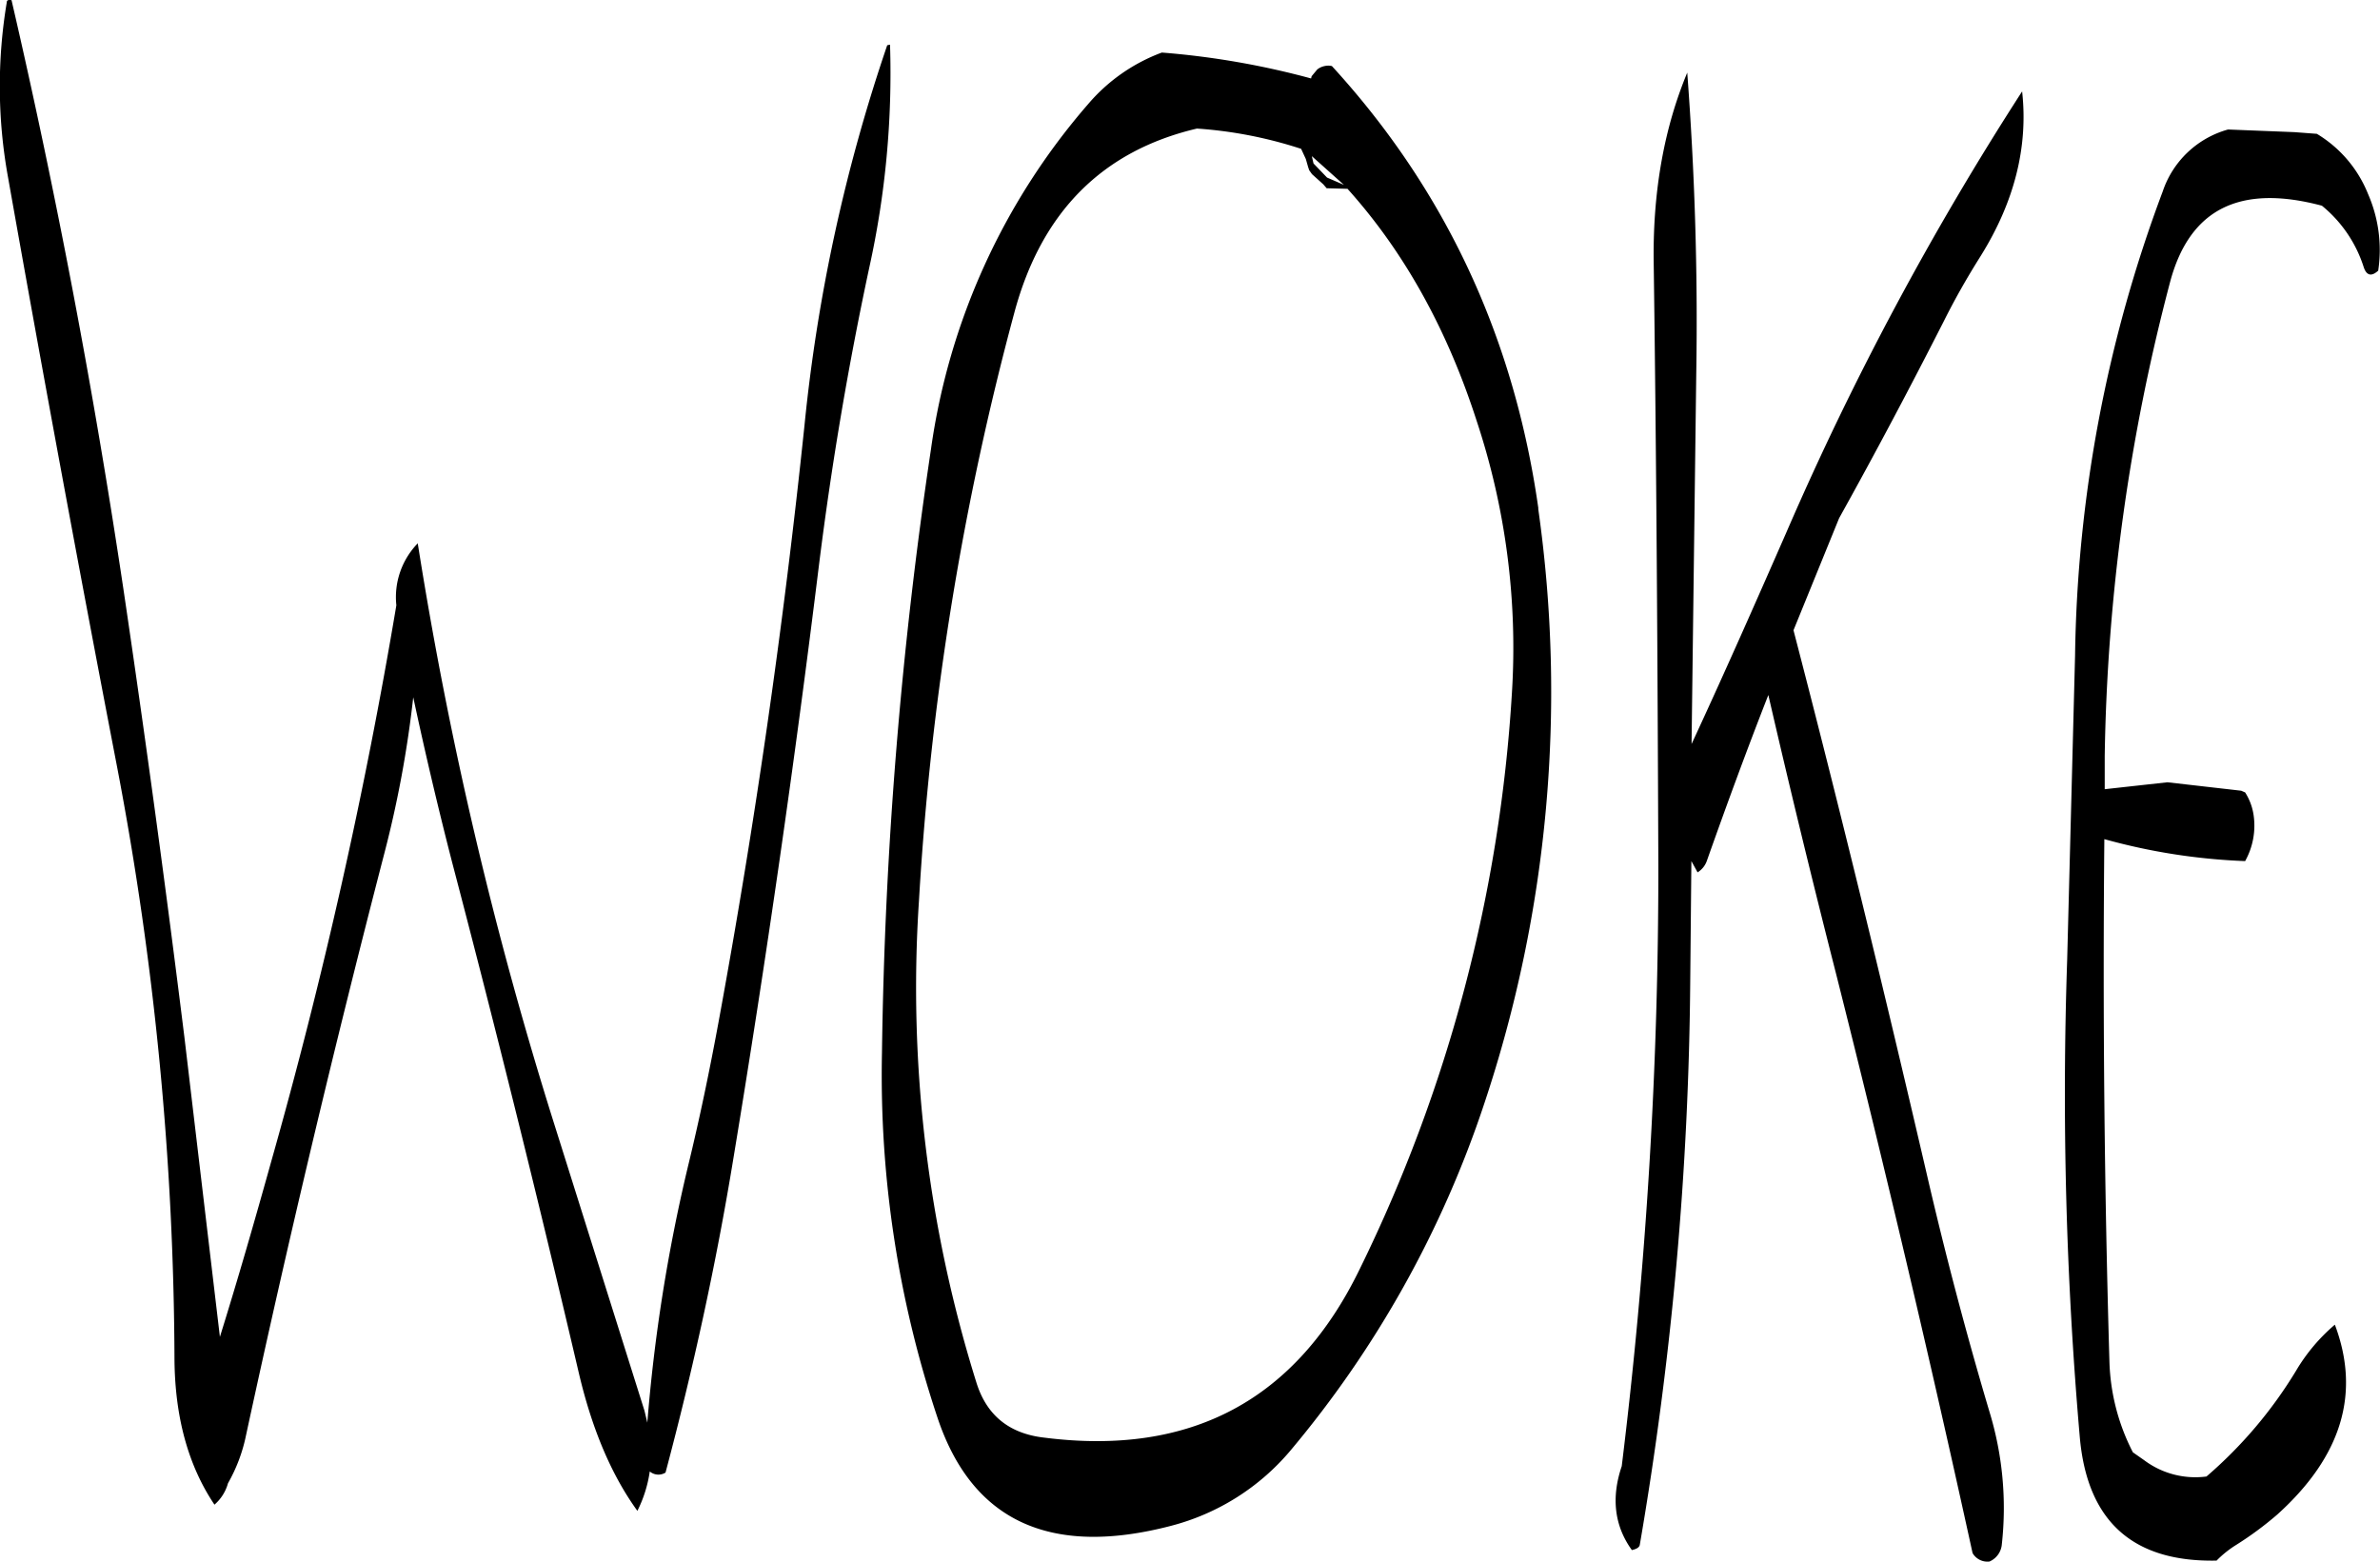 <svg id="Layer_1" data-name="Layer 1" xmlns="http://www.w3.org/2000/svg" viewBox="0 0 507.16 332.82"><defs><style>.cls-1{fill-rule:evenodd;}</style></defs><path class="cls-1" d="M342.6,137.64l-2.88-3-.36-1.56,6.84,6.12Zm-93.12-28.32-.6.12a361.62,361.62,0,0,0-17.64,81.12Q224.58,254.28,213,317.28c-1.92,10.44-4.08,20.88-6.6,31.2A357.09,357.09,0,0,0,197.76,403l-.6-2.52L178,339.6a856.27,856.27,0,0,1-29.16-124,16.45,16.45,0,0,0-4.56,13.2A1113.07,1113.07,0,0,1,117.6,347.4c-3.48,12.48-7.08,25-10.92,37.32l-7.56-63.84q-5.94-47.88-13-95.52Q76.62,161.82,62.28,99.84c-.6-.12-1,0-1,.36a108.39,108.39,0,0,0,.24,37.32q11.16,63,23.28,125.88A683.89,683.89,0,0,1,97,389.64c.12,12.12,2.88,22.44,8.52,30.84a9.28,9.28,0,0,0,2.88-4.56,34.57,34.57,0,0,0,3.84-10.2q13.5-62.46,29.52-124.2a235.36,235.36,0,0,0,6.12-33.12c2.52,11.76,5.28,23.52,8.28,35.16q14.22,54.18,27,108.84c2.76,11.76,6.84,21.6,12.48,29.4a27.32,27.32,0,0,0,2.64-8.4,2.85,2.85,0,0,0,3.36.24c5.88-22.08,10.8-44.52,14.52-67.32q10.44-63.18,18.24-126.6,4-31.86,10.68-63A191.87,191.87,0,0,0,249.48,109.32ZM382,247.44a322.59,322.59,0,0,1-32.4,122.76q-20.34,41.94-67.2,36c-7.56-.84-12.36-4.8-14.52-11.76a281.85,281.85,0,0,1-12.24-102.6A620,620,0,0,1,276,166.32q8.64-32,38.88-39.12a91.05,91.05,0,0,1,22.2,4.32l1,2.16.48,1.68.24.72.6.84,2.4,2.16.72.84,4.44.12q18,20,27.48,49.32A153.53,153.53,0,0,1,382,247.44Zm5.64-39.24q-7.74-54.72-44-94.32a3.41,3.41,0,0,0-1.56,0,3.72,3.72,0,0,0-1.56.72l-.6.72-.6.72-.12.48a172.7,172.7,0,0,0-31.8-5.52,38,38,0,0,0-15.72,11,142.3,142.3,0,0,0-33.48,73.56,953.71,953.71,0,0,0-10.44,128.64,230.2,230.2,0,0,0,11.76,77.52c7.32,22.2,24,30,49.8,23.28a49.5,49.5,0,0,0,25.44-16,225.26,225.26,0,0,0,41.4-74.16A277,277,0,0,0,387.6,208.2ZM412.2,155c.6,43.08.84,86,1,129.12a1041.31,1041.31,0,0,1-7.8,128.16c-2.28,6.72-1.56,12.72,2.16,17.88,1.08-.24,1.56-.6,1.68-1.08A743.62,743.62,0,0,0,420,308.52l.24-25.2,1.32,2.4a4.7,4.7,0,0,0,2-2.52c4.2-11.88,8.52-23.64,13.08-35.28q6.84,29.7,14.52,59.76,15.48,61.38,29,123.12a3.66,3.66,0,0,0,3.6,1.8,4.39,4.39,0,0,0,2.64-3.72,70.25,70.25,0,0,0-2.64-28.2c-5-16.8-9.48-33.84-13.44-51-9-38.76-18.36-77.28-28.32-115.56l9.72-23.88c7.68-13.8,15.12-27.84,22.32-42,2.4-4.8,5-9.36,7.8-13.8,7.2-11.52,10.2-23.28,8.88-35.16a646,646,0,0,0-50.28,94.08c-6.36,14.52-12.72,28.92-19.32,43.2l-.84,1.8,1-79c.36-22-.36-43.32-1.92-64.08C414.48,127,412.08,140.28,412.2,155Zm122.4-27.6a20.44,20.44,0,0,0-13.92,13.2A292.72,292.72,0,0,0,502,239.52l-1.68,64.8A843.69,843.69,0,0,0,503,406c1.56,18,11.28,26.76,29.16,26.4a22.45,22.45,0,0,1,4.2-3.36,72.05,72.05,0,0,0,8.76-6.48c13.68-12.36,17.76-25.8,12.24-40.44a38.82,38.82,0,0,0-8.28,9.84A93.8,93.8,0,0,1,530,414.48,18.18,18.18,0,0,1,516.72,411l-2.4-1.68a45,45,0,0,1-5-19.44q-1.62-55.26-1.08-111.24a130,130,0,0,0,30,4.68,15.5,15.5,0,0,0,1.8-9.84,12.36,12.36,0,0,0-1.8-4.8l-.84-.36-15.72-1.8-2.16.24L508.32,268v-7.08a419.92,419.92,0,0,1,14-101.28c4.2-15.36,14.88-20.64,32.28-16a27.73,27.73,0,0,1,8.88,13c.6,1.92,1.68,2.16,3.12.84a29.78,29.78,0,0,0-2.16-16.32,26.39,26.39,0,0,0-10.92-12.84l-4.8-.36Z" transform="translate(-59.82 -99.8)"/></svg>